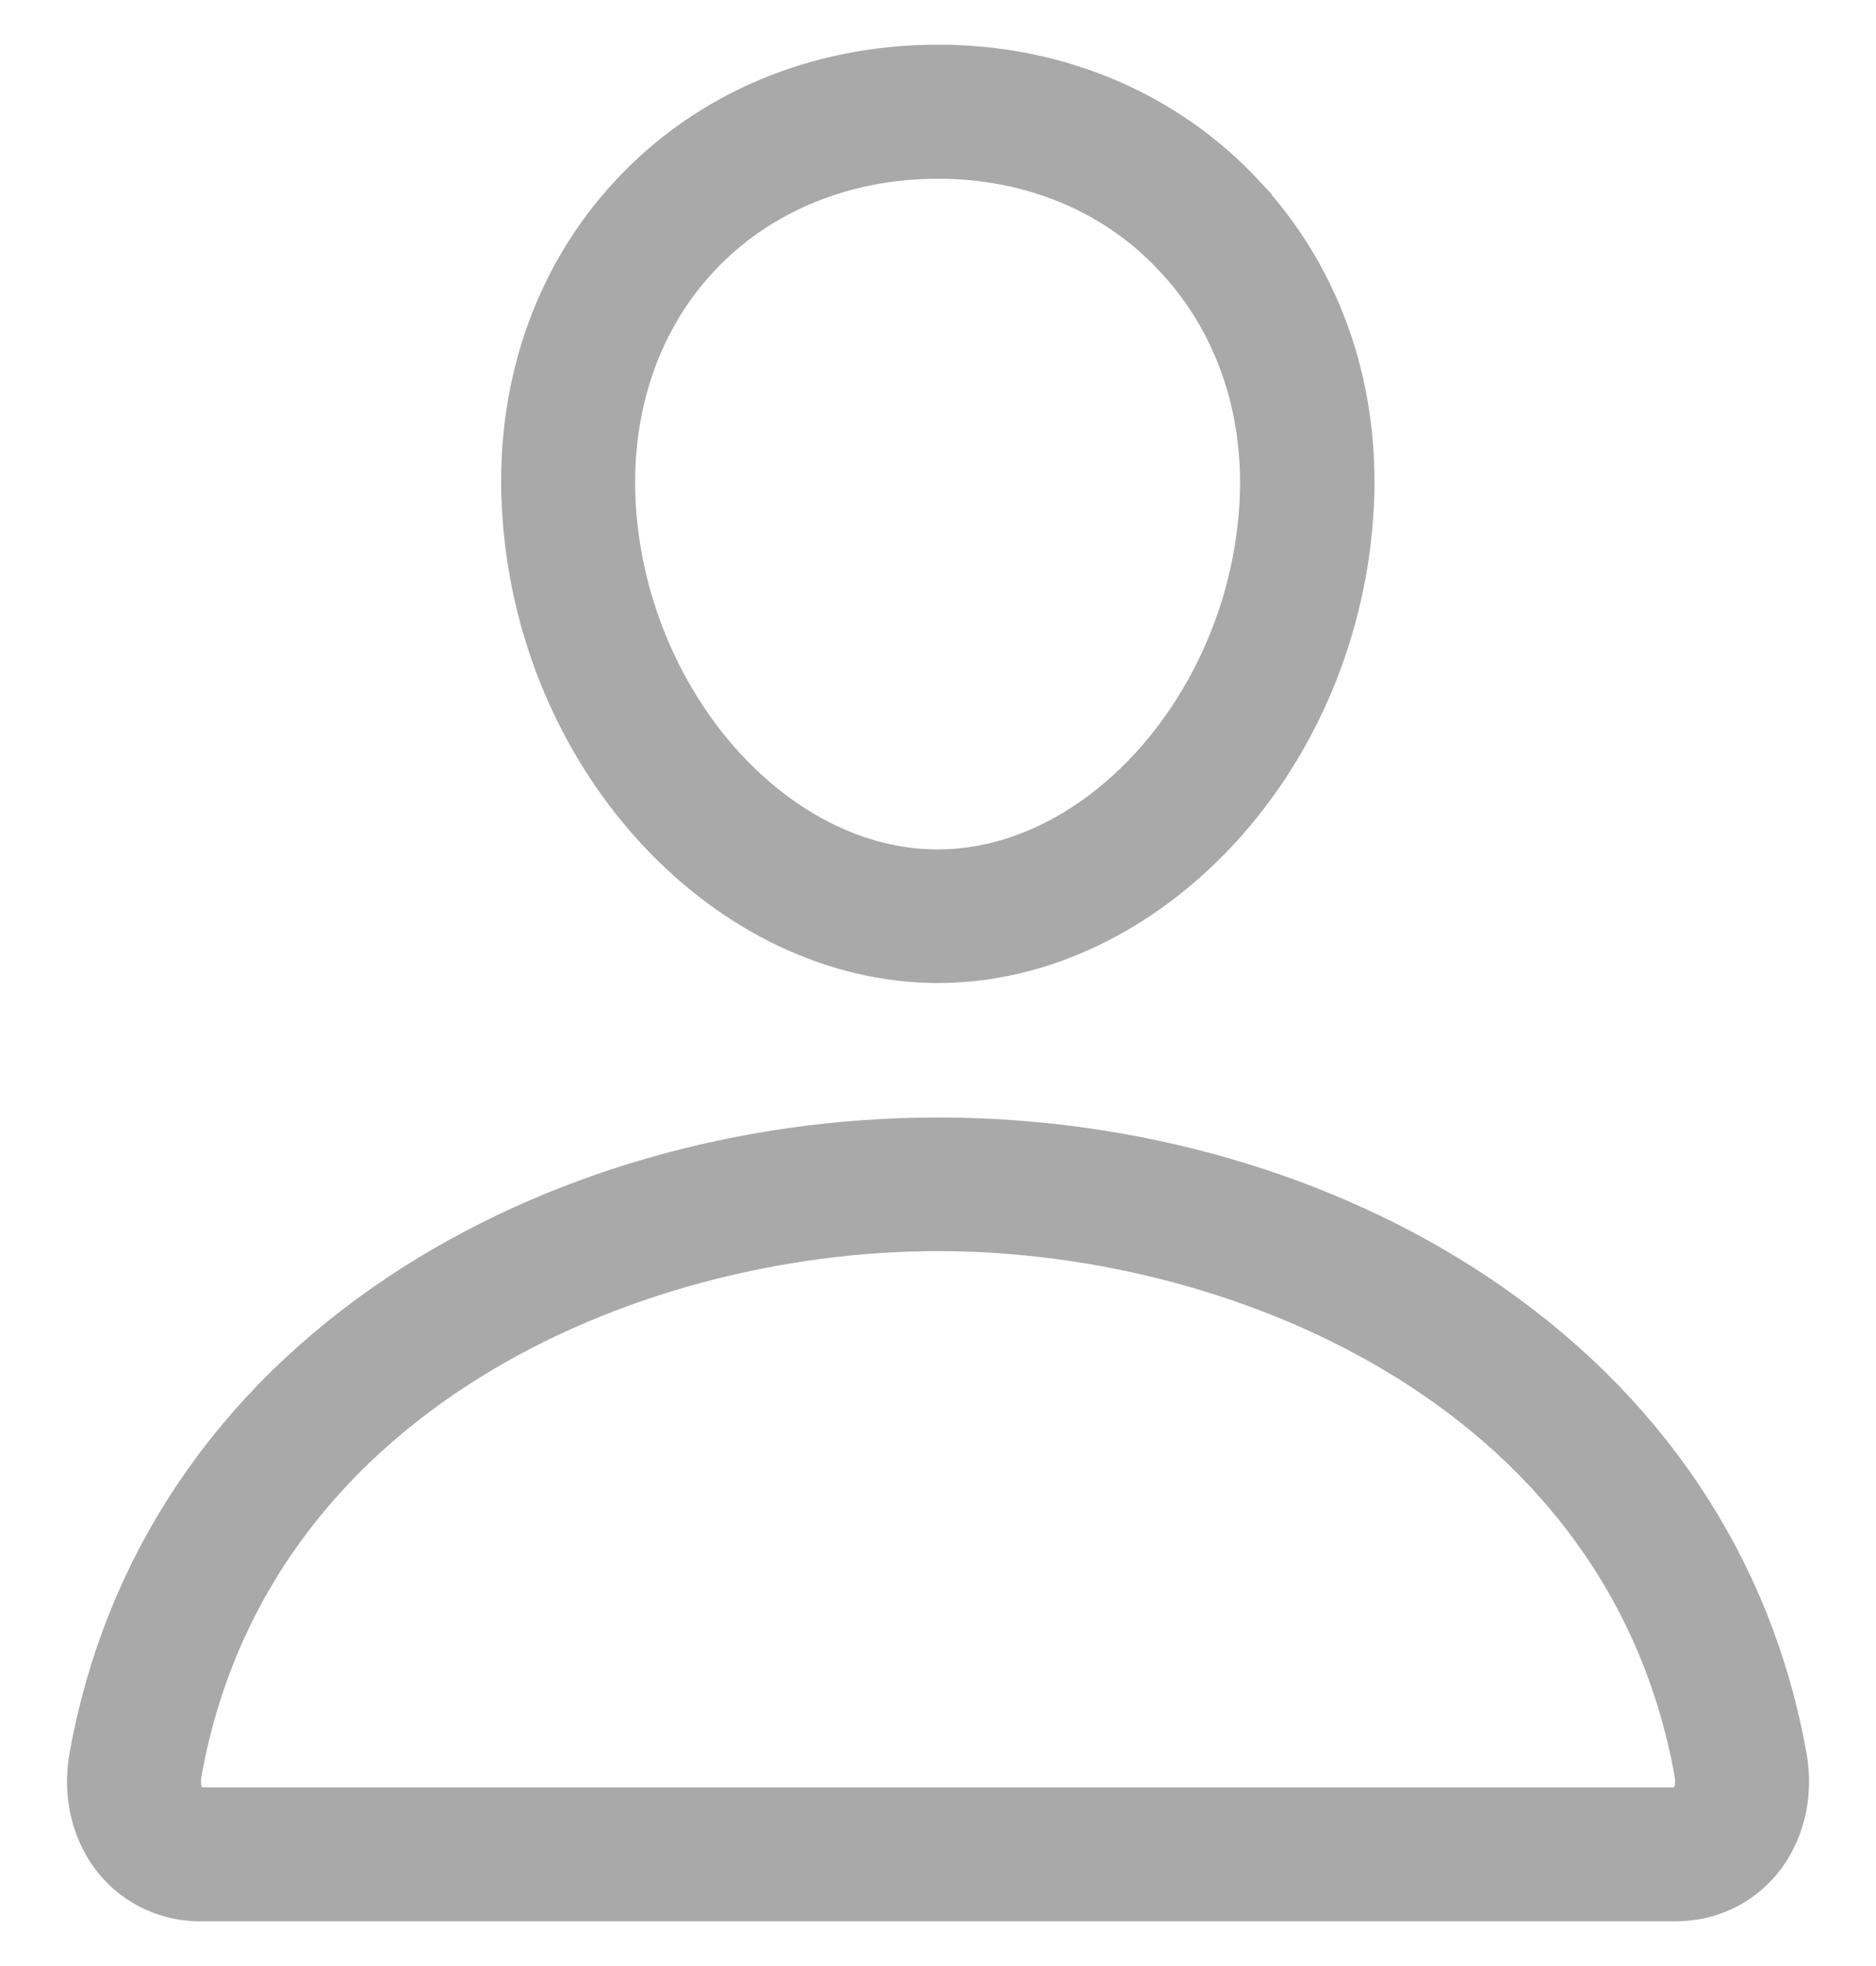 <svg width="21" height="22" viewBox="0 0 21 22" fill="none" xmlns="http://www.w3.org/2000/svg">
<path d="M6.124 5.77L6.124 5.769C6.026 4.443 6.436 3.239 7.256 2.36L7.257 2.359C8.066 1.488 9.214 1 10.5 1C11.775 1 12.919 1.491 13.734 2.368L13.734 2.369C14.561 3.258 14.97 4.459 14.872 5.769L14.872 5.77C14.675 8.437 12.653 10.5 10.5 10.5C8.343 10.5 6.32 8.437 6.124 5.77ZM4.627 14.702L4.627 14.702C6.264 13.613 8.35 13.005 10.5 13.005C12.651 13.005 14.737 13.613 16.373 14.702C18.207 15.924 19.362 17.651 19.73 19.704C19.795 20.072 19.703 20.416 19.502 20.658C19.317 20.876 19.055 21 18.75 21H2.25C1.946 21 1.684 20.876 1.499 20.658C1.298 20.416 1.205 20.072 1.271 19.703C1.639 17.651 2.794 15.92 4.627 14.702ZM1.795 20.186L1.921 20.5H2.26H18.741H19.079L19.205 20.186C19.261 20.047 19.256 19.91 19.24 19.802L19.24 19.802L19.238 19.789C18.449 15.409 14.074 13.5 10.5 13.5C6.926 13.5 2.552 15.409 1.763 19.789L1.763 19.789L1.761 19.802C1.744 19.91 1.74 20.047 1.795 20.186ZM10.5 1.5C9.381 1.5 8.349 1.919 7.622 2.7L7.622 2.7C6.883 3.493 6.538 4.582 6.622 5.735C6.705 6.877 7.174 7.932 7.861 8.707C8.546 9.479 9.479 10.005 10.496 10.005C11.512 10.005 12.445 9.479 13.13 8.707C13.817 7.932 14.286 6.877 14.369 5.735C14.453 4.594 14.107 3.512 13.362 2.711C12.639 1.919 11.61 1.5 10.5 1.5Z" fill="#A8A9A8" stroke="#A8A9A8"/>
</svg>
